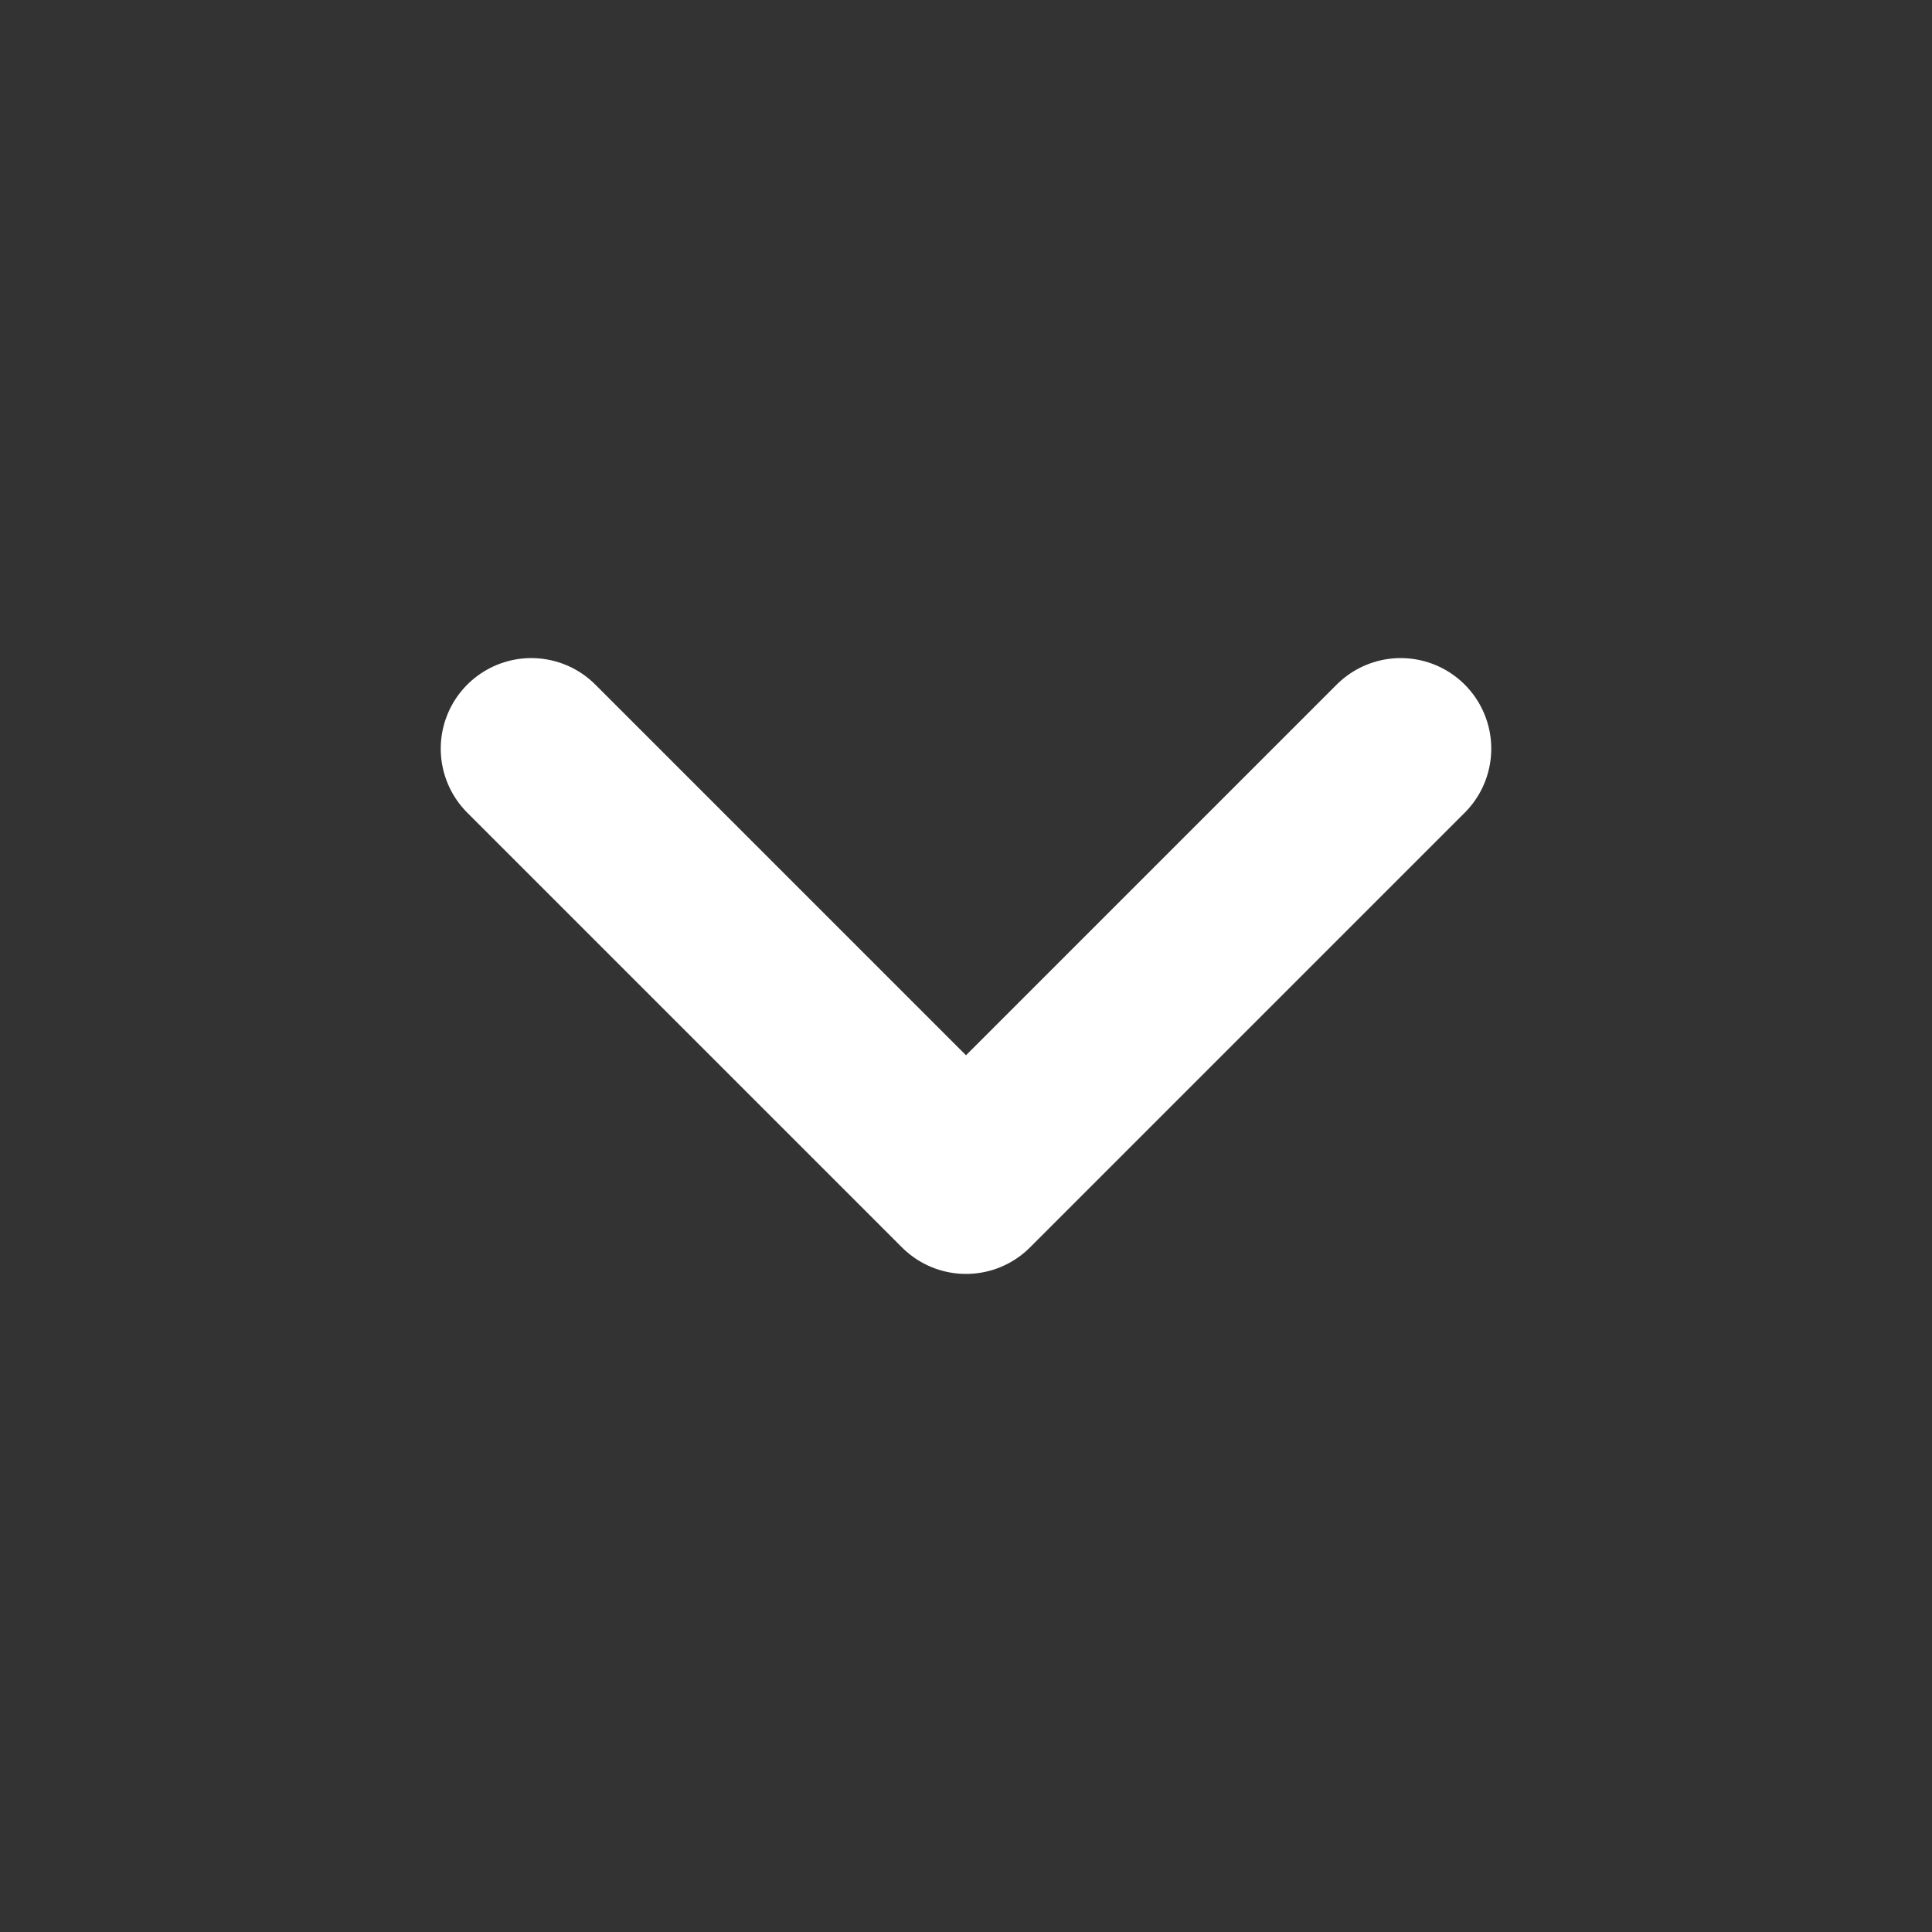 <!-- Generated by IcoMoon.io -->
<svg version="1.1" xmlns="http://www.w3.org/2000/svg" width="40" height="40" viewBox="0 0 40 40">
<rect x="0" y="0" width="40" height="40" fill="#333333" stroke="none"/>
<title>io-chevron-down</title>
<path fill="none" stroke-linejoin="round" stroke-linecap="round" stroke-miterlimit="4" stroke-width="3.75" stroke="#fff" d="M11 15.5l9 9 9-9"></path>
</svg>
